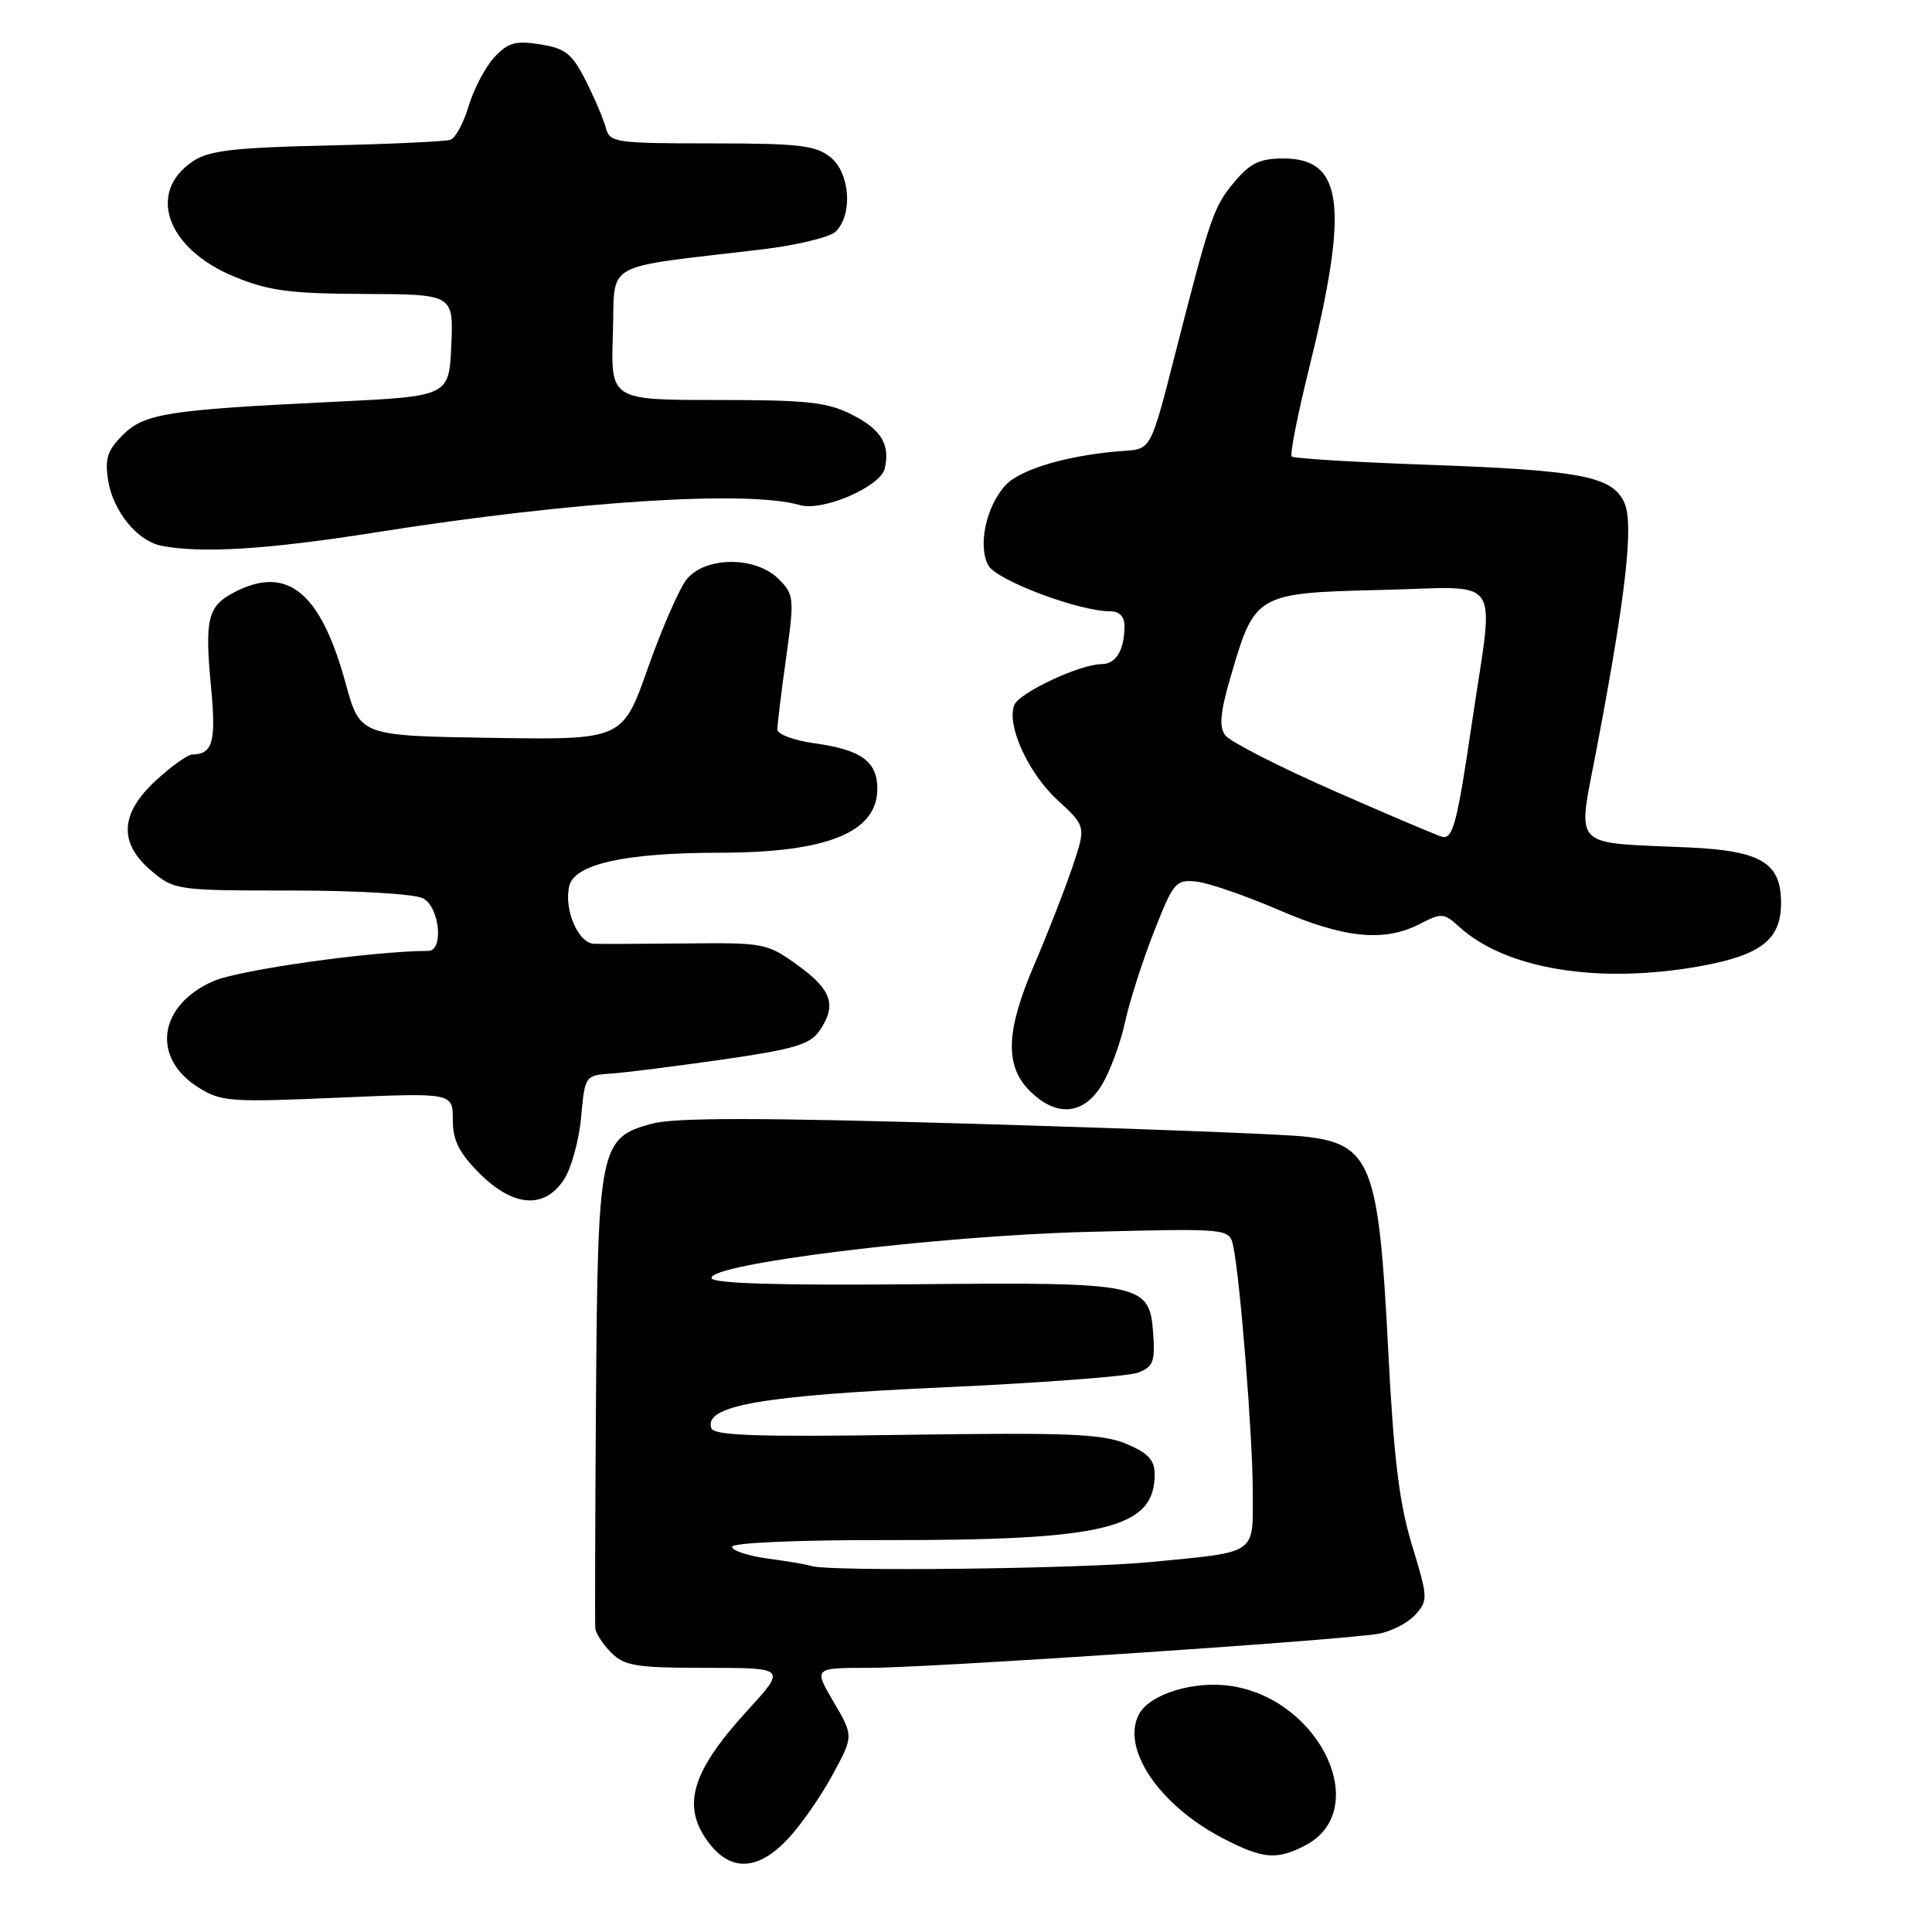 <?xml version="1.0" encoding="UTF-8" standalone="no"?>
<!DOCTYPE svg PUBLIC "-//W3C//DTD SVG 1.1//EN" "http://www.w3.org/Graphics/SVG/1.1/DTD/svg11.dtd" >
<svg xmlns="http://www.w3.org/2000/svg" xmlns:xlink="http://www.w3.org/1999/xlink" version="1.1" viewBox="0 0 256 256">
 <g >
 <path fill="currentColor"
d=" M 104.38 243.69 C 106.10 241.86 108.76 238.05 110.30 235.20 C 113.11 230.04 113.11 230.04 110.46 225.52 C 107.81 221.00 107.81 221.00 115.15 221.00 C 123.03 221.00 177.44 217.36 182.61 216.49 C 184.32 216.20 186.53 215.07 187.52 213.98 C 189.24 212.07 189.23 211.73 187.10 204.75 C 185.40 199.17 184.67 193.19 183.94 178.80 C 182.68 154.07 181.67 151.53 172.65 150.58 C 169.82 150.28 150.18 149.53 129.00 148.91 C 100.59 148.08 89.41 148.07 86.36 148.90 C 79.46 150.76 79.21 151.98 78.97 185.50 C 78.86 201.45 78.82 215.06 78.88 215.75 C 78.95 216.44 79.90 217.90 81.00 219.00 C 82.75 220.75 84.33 221.00 93.60 221.00 C 104.20 221.00 104.20 221.00 99.01 226.68 C 91.49 234.91 90.22 239.46 94.07 244.37 C 96.96 248.03 100.51 247.80 104.38 243.69 Z  M 172.93 244.54 C 181.82 239.94 175.12 225.32 163.25 223.42 C 158.33 222.64 152.38 224.43 150.93 227.13 C 148.51 231.66 153.56 239.16 161.99 243.56 C 167.32 246.33 169.14 246.50 172.93 244.54 Z  M 74.73 156.30 C 75.70 154.81 76.72 151.10 77.00 148.05 C 77.50 142.53 77.52 142.50 81.00 142.25 C 82.92 142.12 89.57 141.28 95.77 140.39 C 105.02 139.07 107.31 138.40 108.52 136.67 C 110.91 133.26 110.26 131.20 105.78 127.96 C 101.68 124.98 101.26 124.90 91.03 125.01 C 85.24 125.07 79.70 125.09 78.73 125.06 C 76.60 124.99 74.67 120.46 75.44 117.37 C 76.17 114.48 82.88 113.00 95.30 112.99 C 109.60 112.99 116.25 110.29 116.25 104.52 C 116.25 100.89 114.11 99.34 107.92 98.49 C 105.22 98.12 103.00 97.29 103.00 96.66 C 103.00 96.02 103.52 91.76 104.16 87.19 C 105.27 79.21 105.23 78.79 103.16 76.71 C 100.13 73.69 93.46 73.71 91.00 76.75 C 90.02 77.96 87.71 83.25 85.86 88.49 C 82.50 98.04 82.50 98.04 65.10 97.77 C 47.70 97.50 47.70 97.50 45.79 90.51 C 42.49 78.46 38.07 74.84 31.08 78.46 C 27.51 80.30 27.10 81.96 27.97 91.10 C 28.65 98.34 28.19 99.94 25.45 99.98 C 24.87 99.99 22.73 101.52 20.70 103.38 C 15.88 107.79 15.68 111.71 20.08 115.41 C 23.10 117.95 23.44 118.00 38.64 118.00 C 47.41 118.00 54.97 118.45 56.07 119.04 C 58.26 120.21 58.83 126.00 56.75 126.00 C 49.34 126.02 31.67 128.51 28.26 130.01 C 20.99 133.21 20.01 140.15 26.28 144.09 C 29.29 145.98 30.51 146.07 44.75 145.45 C 60.00 144.79 60.00 144.79 60.00 148.36 C 60.00 151.12 60.81 152.74 63.53 155.47 C 68.01 159.95 72.13 160.25 74.73 156.30 Z  M 145.99 143.78 C 147.07 142.00 148.45 138.29 149.05 135.53 C 149.65 132.76 151.38 127.35 152.89 123.50 C 155.50 116.86 155.79 116.52 158.57 116.82 C 160.18 117.00 165.07 118.69 169.43 120.57 C 178.14 124.34 183.43 124.86 188.15 122.42 C 191.01 120.94 191.34 120.97 193.35 122.80 C 199.50 128.42 211.79 130.43 225.24 128.03 C 233.33 126.58 236.00 124.51 236.00 119.65 C 236.00 114.31 233.37 112.73 223.74 112.29 C 207.94 111.57 209.00 112.71 211.56 99.24 C 215.46 78.72 216.51 69.40 215.23 66.60 C 213.63 63.10 209.51 62.31 189.06 61.58 C 179.47 61.24 171.42 60.75 171.16 60.49 C 170.90 60.23 171.93 54.98 173.46 48.81 C 178.77 27.32 178.00 21.00 170.07 21.00 C 166.96 21.00 165.66 21.61 163.62 24.05 C 160.81 27.37 160.39 28.61 155.69 47.00 C 152.50 59.50 152.50 59.50 149.00 59.74 C 141.76 60.24 135.23 62.13 133.24 64.29 C 130.66 67.10 129.55 72.28 130.95 74.91 C 132.01 76.88 142.92 81.00 147.11 81.00 C 148.31 81.00 149.00 81.70 149.00 82.92 C 149.00 86.12 147.88 88.00 145.98 88.00 C 143.11 88.00 135.02 91.80 134.39 93.43 C 133.36 96.11 136.24 102.43 140.11 106.00 C 143.92 109.50 143.92 109.50 142.06 115.00 C 141.03 118.03 138.80 123.74 137.10 127.70 C 133.27 136.58 133.10 141.19 136.45 144.55 C 139.96 148.05 143.57 147.76 145.99 143.78 Z  M 49.87 70.53 C 76.02 66.40 99.11 64.92 106.00 66.93 C 109.00 67.80 116.66 64.50 117.23 62.09 C 117.98 58.93 116.77 56.92 112.96 54.98 C 109.64 53.28 107.06 53.00 95.00 53.00 C 80.92 53.00 80.92 53.00 81.21 44.25 C 81.54 34.39 79.35 35.63 100.94 33.05 C 105.58 32.50 110.00 31.43 110.75 30.67 C 113.03 28.40 112.63 22.93 110.05 20.84 C 108.10 19.26 105.89 19.00 94.30 19.00 C 81.54 19.00 80.78 18.89 80.28 16.95 C 79.98 15.82 78.79 13.01 77.62 10.70 C 75.81 7.11 74.93 6.41 71.58 5.88 C 68.30 5.36 67.31 5.64 65.50 7.59 C 64.31 8.88 62.79 11.77 62.11 14.02 C 61.44 16.27 60.35 18.29 59.69 18.52 C 59.04 18.75 51.69 19.09 43.37 19.28 C 31.19 19.55 27.73 19.94 25.64 21.32 C 19.39 25.41 22.05 32.95 31.03 36.65 C 35.61 38.54 38.41 38.91 48.30 38.95 C 60.09 39.00 60.09 39.00 59.80 45.75 C 59.50 52.50 59.50 52.50 44.50 53.23 C 22.13 54.31 19.13 54.78 16.25 57.66 C 14.21 59.70 13.87 60.79 14.34 63.72 C 15.00 67.76 18.21 71.69 21.37 72.31 C 26.70 73.36 35.43 72.81 49.87 70.53 Z  M 107.50 207.50 C 106.95 207.31 104.36 206.87 101.75 206.52 C 99.14 206.17 97.00 205.46 97.00 204.96 C 97.00 204.43 105.60 204.05 117.25 204.07 C 146.48 204.12 153.00 202.53 153.00 195.34 C 153.00 193.47 152.13 192.53 149.25 191.32 C 146.08 189.99 141.56 189.81 120.09 190.12 C 100.23 190.42 94.58 190.22 94.25 189.24 C 93.25 186.26 100.81 184.93 124.82 183.84 C 137.84 183.25 149.53 182.37 150.80 181.88 C 152.79 181.13 153.07 180.42 152.81 176.78 C 152.32 170.04 151.64 169.89 121.07 170.17 C 103.46 170.34 94.52 170.07 94.29 169.38 C 93.66 167.49 124.07 163.74 144.20 163.23 C 162.90 162.76 162.90 162.76 163.41 165.13 C 164.33 169.44 166.00 190.48 166.00 197.74 C 166.00 206.11 166.77 205.59 152.44 206.98 C 143.19 207.88 109.74 208.27 107.50 207.50 Z  M 177.00 104.90 C 169.57 101.64 162.99 98.28 162.36 97.44 C 161.49 96.27 161.68 94.35 163.20 89.21 C 166.29 78.71 166.58 78.56 183.02 78.17 C 199.45 77.79 198.00 75.66 195.04 95.78 C 193.11 108.88 192.55 111.08 191.19 110.91 C 190.81 110.87 184.43 108.16 177.00 104.90 Z "/>
</g>
</svg>